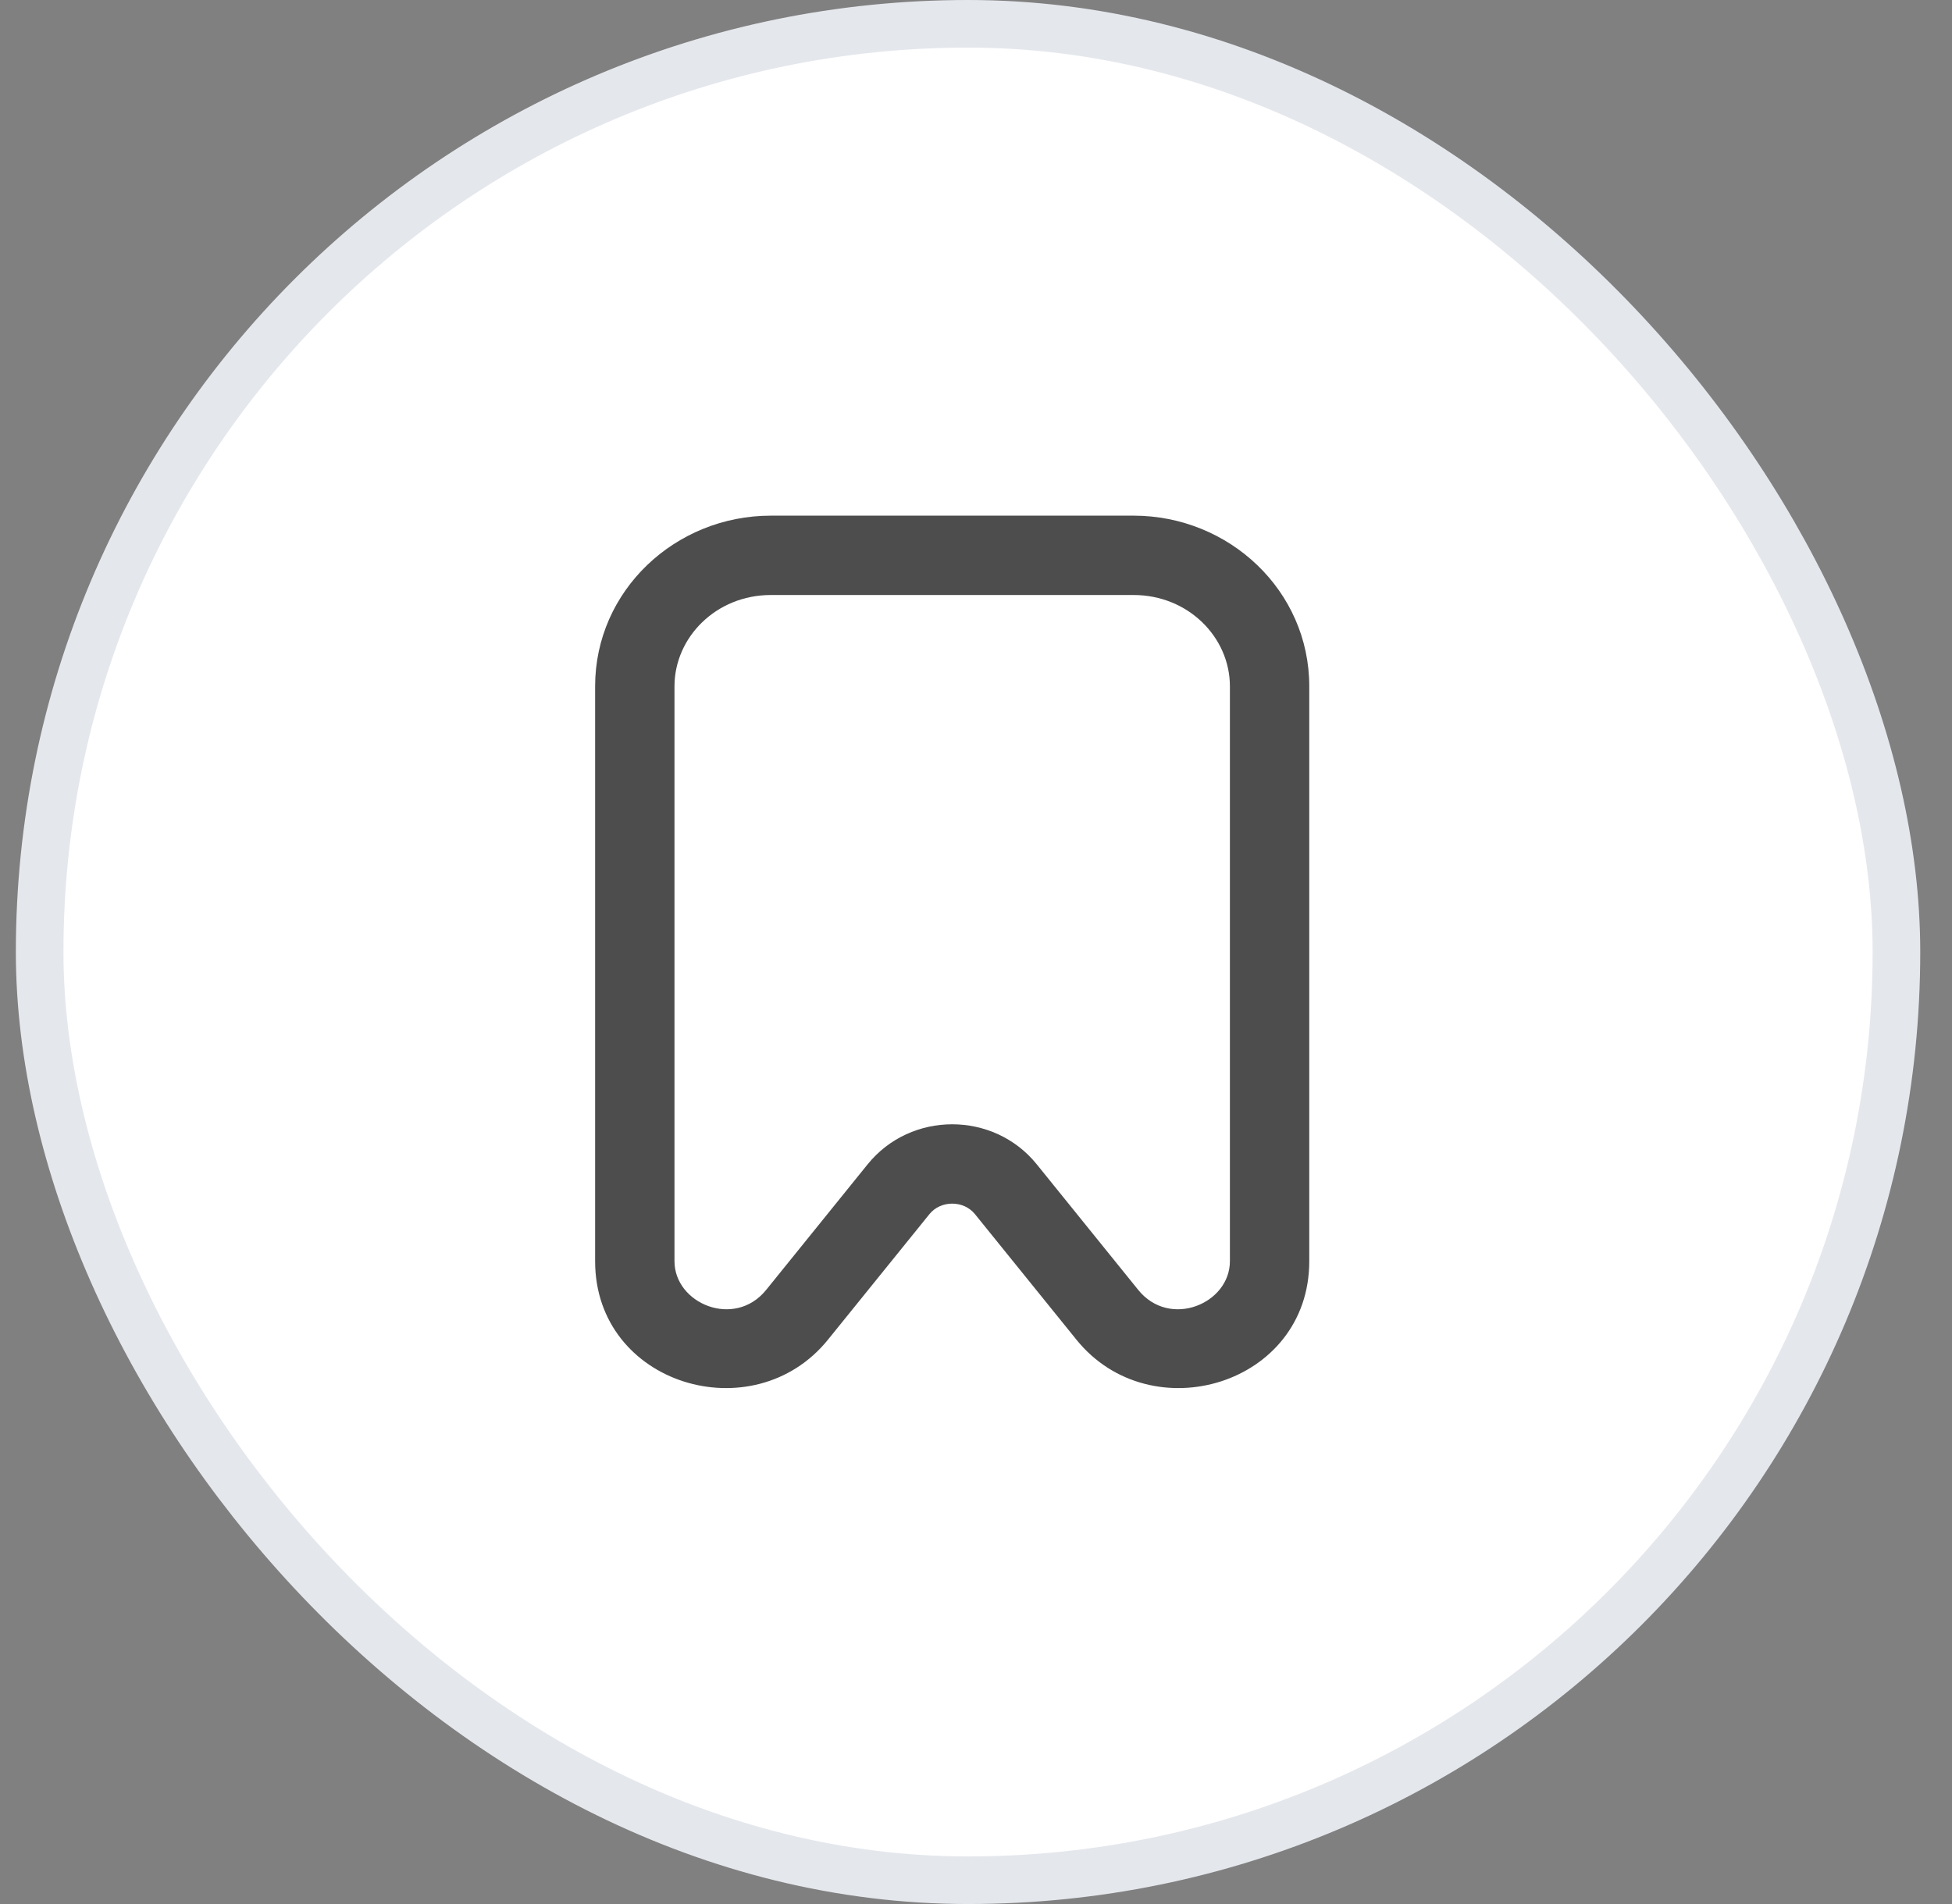 <svg width="41" height="40" viewBox="0 0 41 40" fill="none" xmlns="http://www.w3.org/2000/svg">
<rect x="0" y="0" width="41" height="40" fill="#808080" stroke="none"/>
<rect x="0.833" y="0.5" width="39" height="39" rx="19.5" fill="white"/>
<path fill-rule="evenodd" clip-rule="evenodd" d="M16.191 10.833C14.182 10.833 12.5 12.409 12.5 14.418V26.496C12.5 29.096 15.826 30.081 17.39 28.145L19.521 25.508C19.759 25.212 20.241 25.212 20.479 25.508L22.61 28.145C24.174 30.081 27.5 29.096 27.5 26.496V14.418C27.5 12.409 25.818 10.833 23.809 10.833H16.191ZM14.167 14.418C14.167 13.388 15.043 12.5 16.191 12.5H23.809C24.957 12.5 25.833 13.388 25.833 14.418V26.496C25.833 27.388 24.57 27.919 23.907 27.098L21.776 24.46C20.87 23.339 19.13 23.339 18.224 24.46L16.093 27.098C15.43 27.919 14.167 27.388 14.167 26.496V14.418Z" fill="#4D4D4D"/>
<rect x="0.833" y="0.5" width="39" height="39" rx="19.5" stroke="#E4E7EC"/>
</svg>
